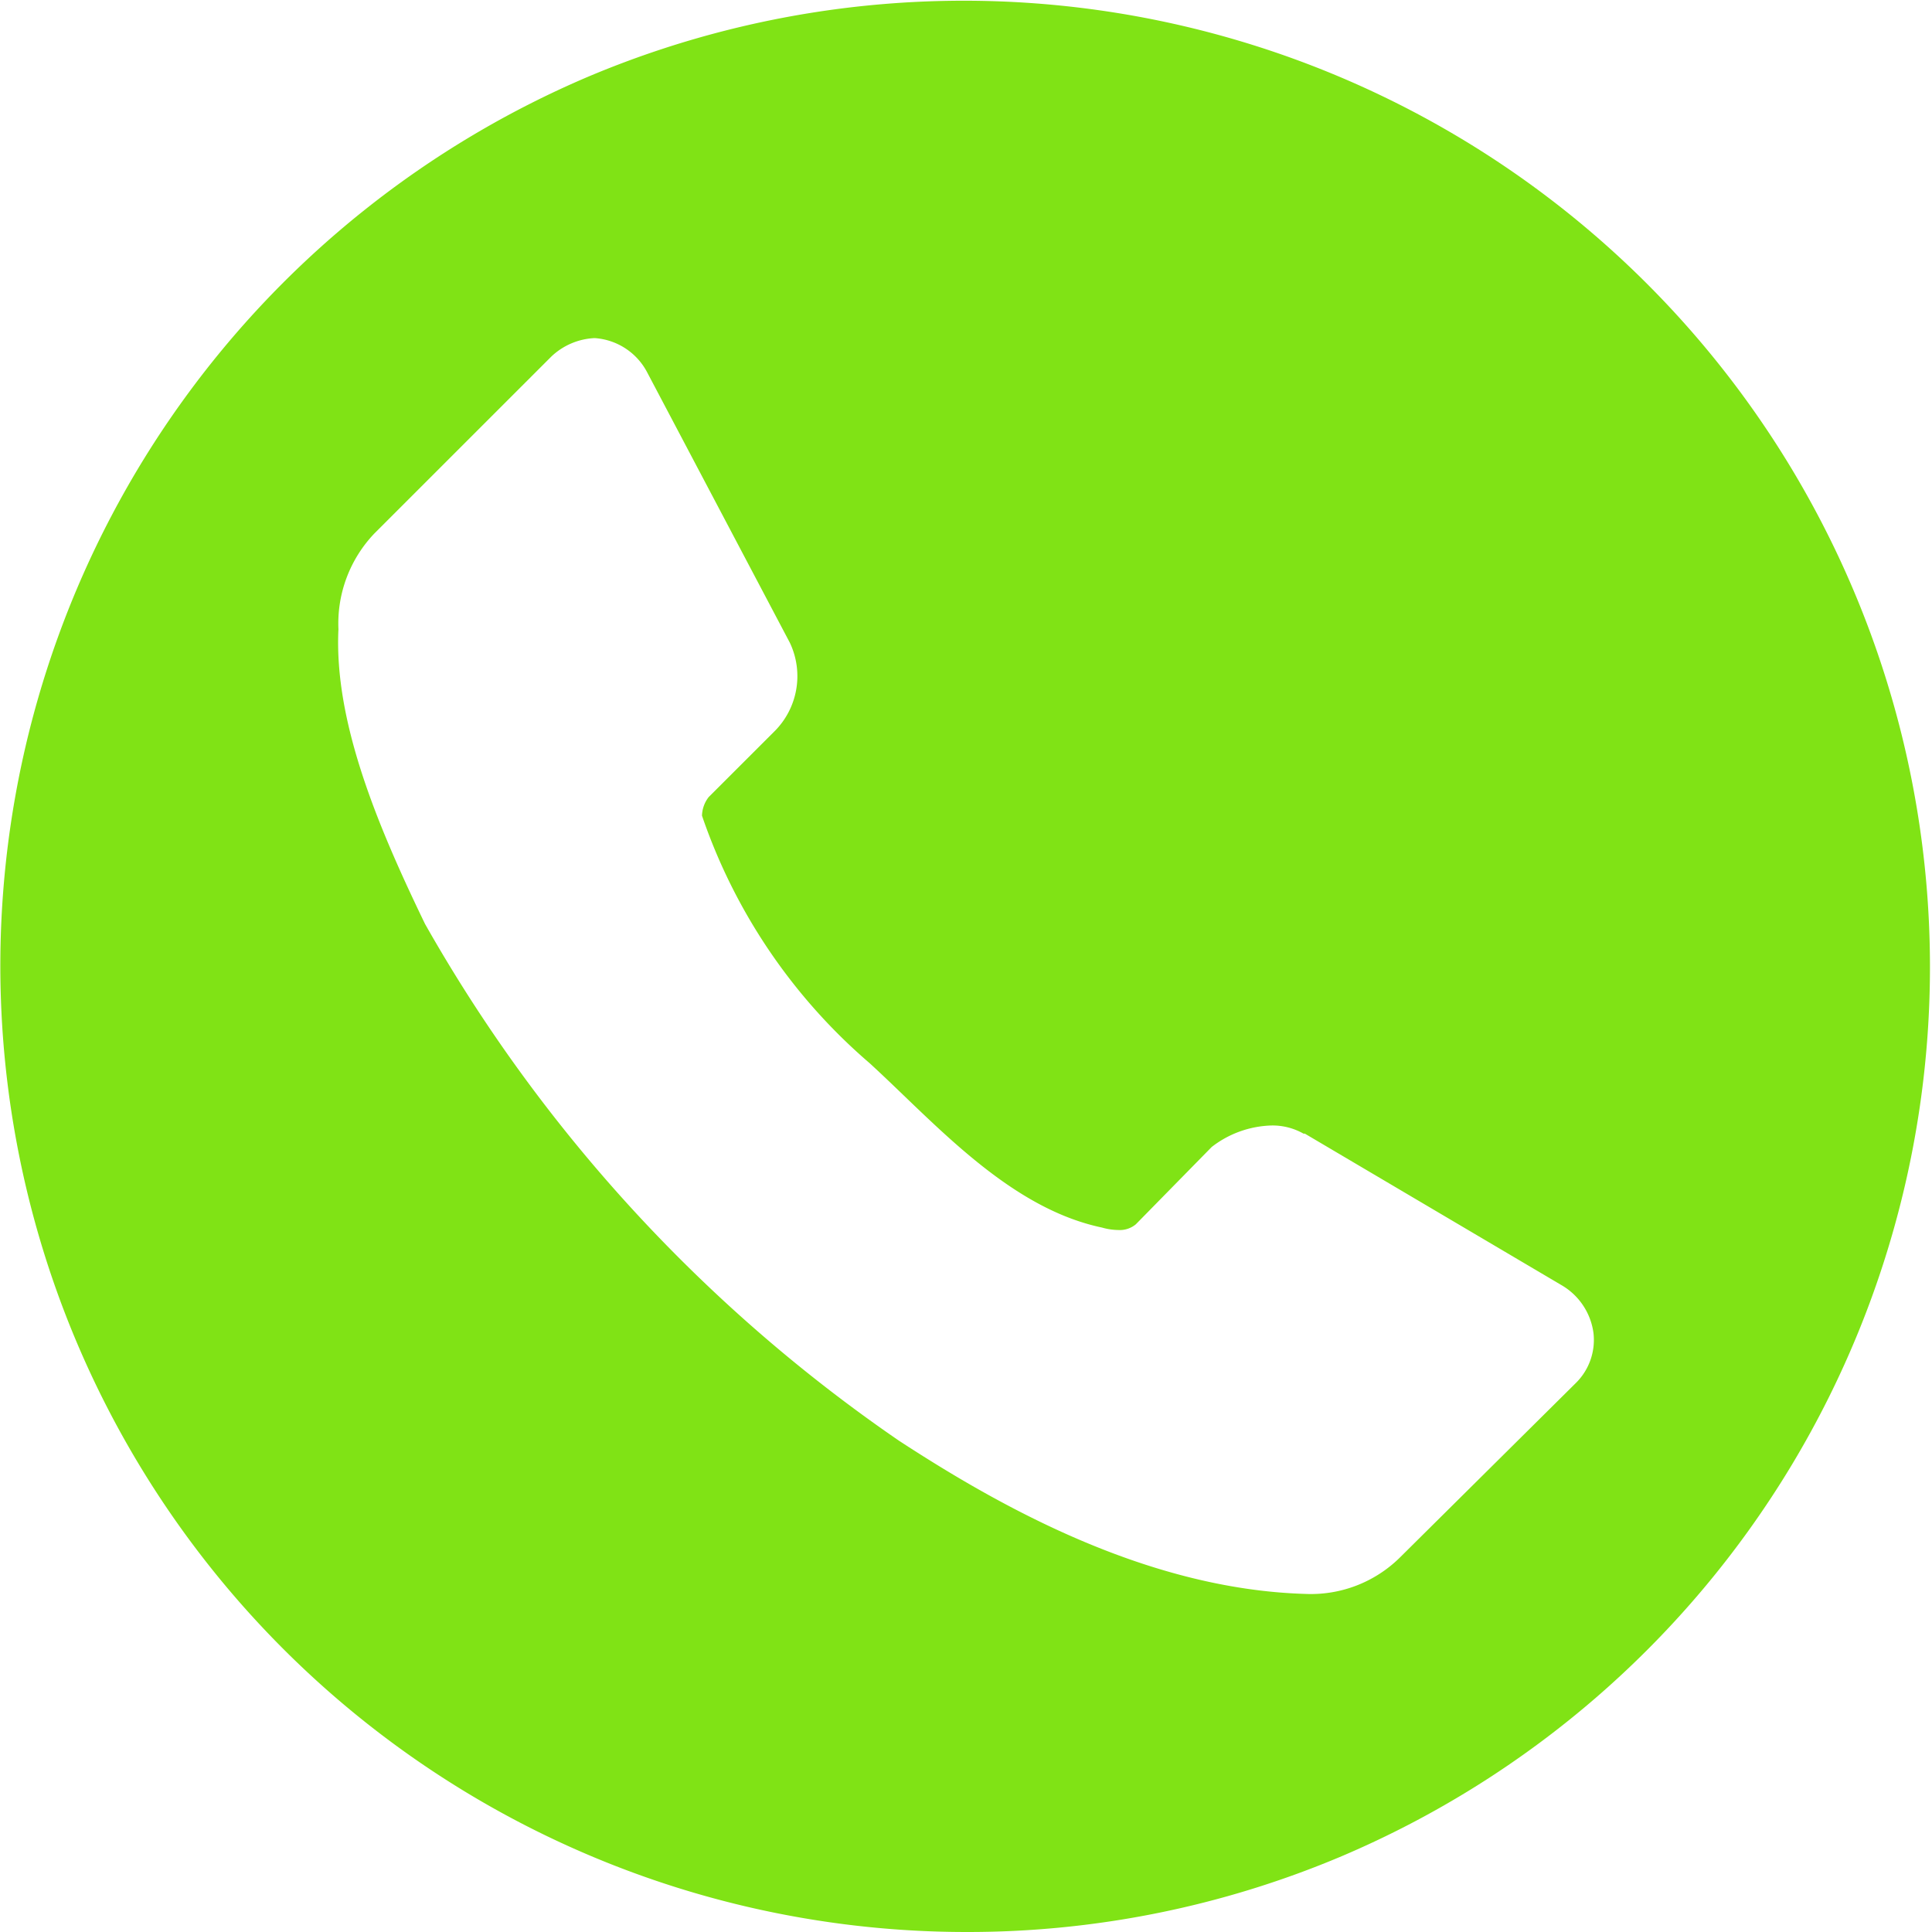 <svg xmlns="http://www.w3.org/2000/svg" width="40" height="40" viewBox="0 0 40 40"><defs><style>.a{fill:#80e315;}</style></defs><path class="a" d="M20,40A20.005,20.005,0,0,1,12.215,1.572a20.005,20.005,0,0,1,15.57,36.856A19.875,19.875,0,0,1,20,40ZM12.311,7a1.393,1.393,0,0,0-.895.381L7.751,11.045a2.7,2.7,0,0,0-.744,1.983c-.093,1.912.807,4.063,1.792,6.1a32.221,32.221,0,0,0,9.813,10.7C20.631,31.145,23.7,32.9,27.017,33a2.624,2.624,0,0,0,1.957-.744L32.64,28.62a1.251,1.251,0,0,0,.351-1.023,1.352,1.352,0,0,0-.656-.986l-5.319-3.14h-.028a1.3,1.3,0,0,0-.663-.169,2.113,2.113,0,0,0-1.238.445l-1.57,1.6a.519.519,0,0,1-.365.119,1.275,1.275,0,0,1-.338-.051c-1.609-.339-2.933-1.611-4.1-2.732-.244-.235-.475-.456-.708-.67a11.765,11.765,0,0,1-3.472-5.125.656.656,0,0,1,.138-.385l1.351-1.35a1.614,1.614,0,0,0,.33-1.846L13.4,7.711A1.327,1.327,0,0,0,12.311,7Z"/></svg>